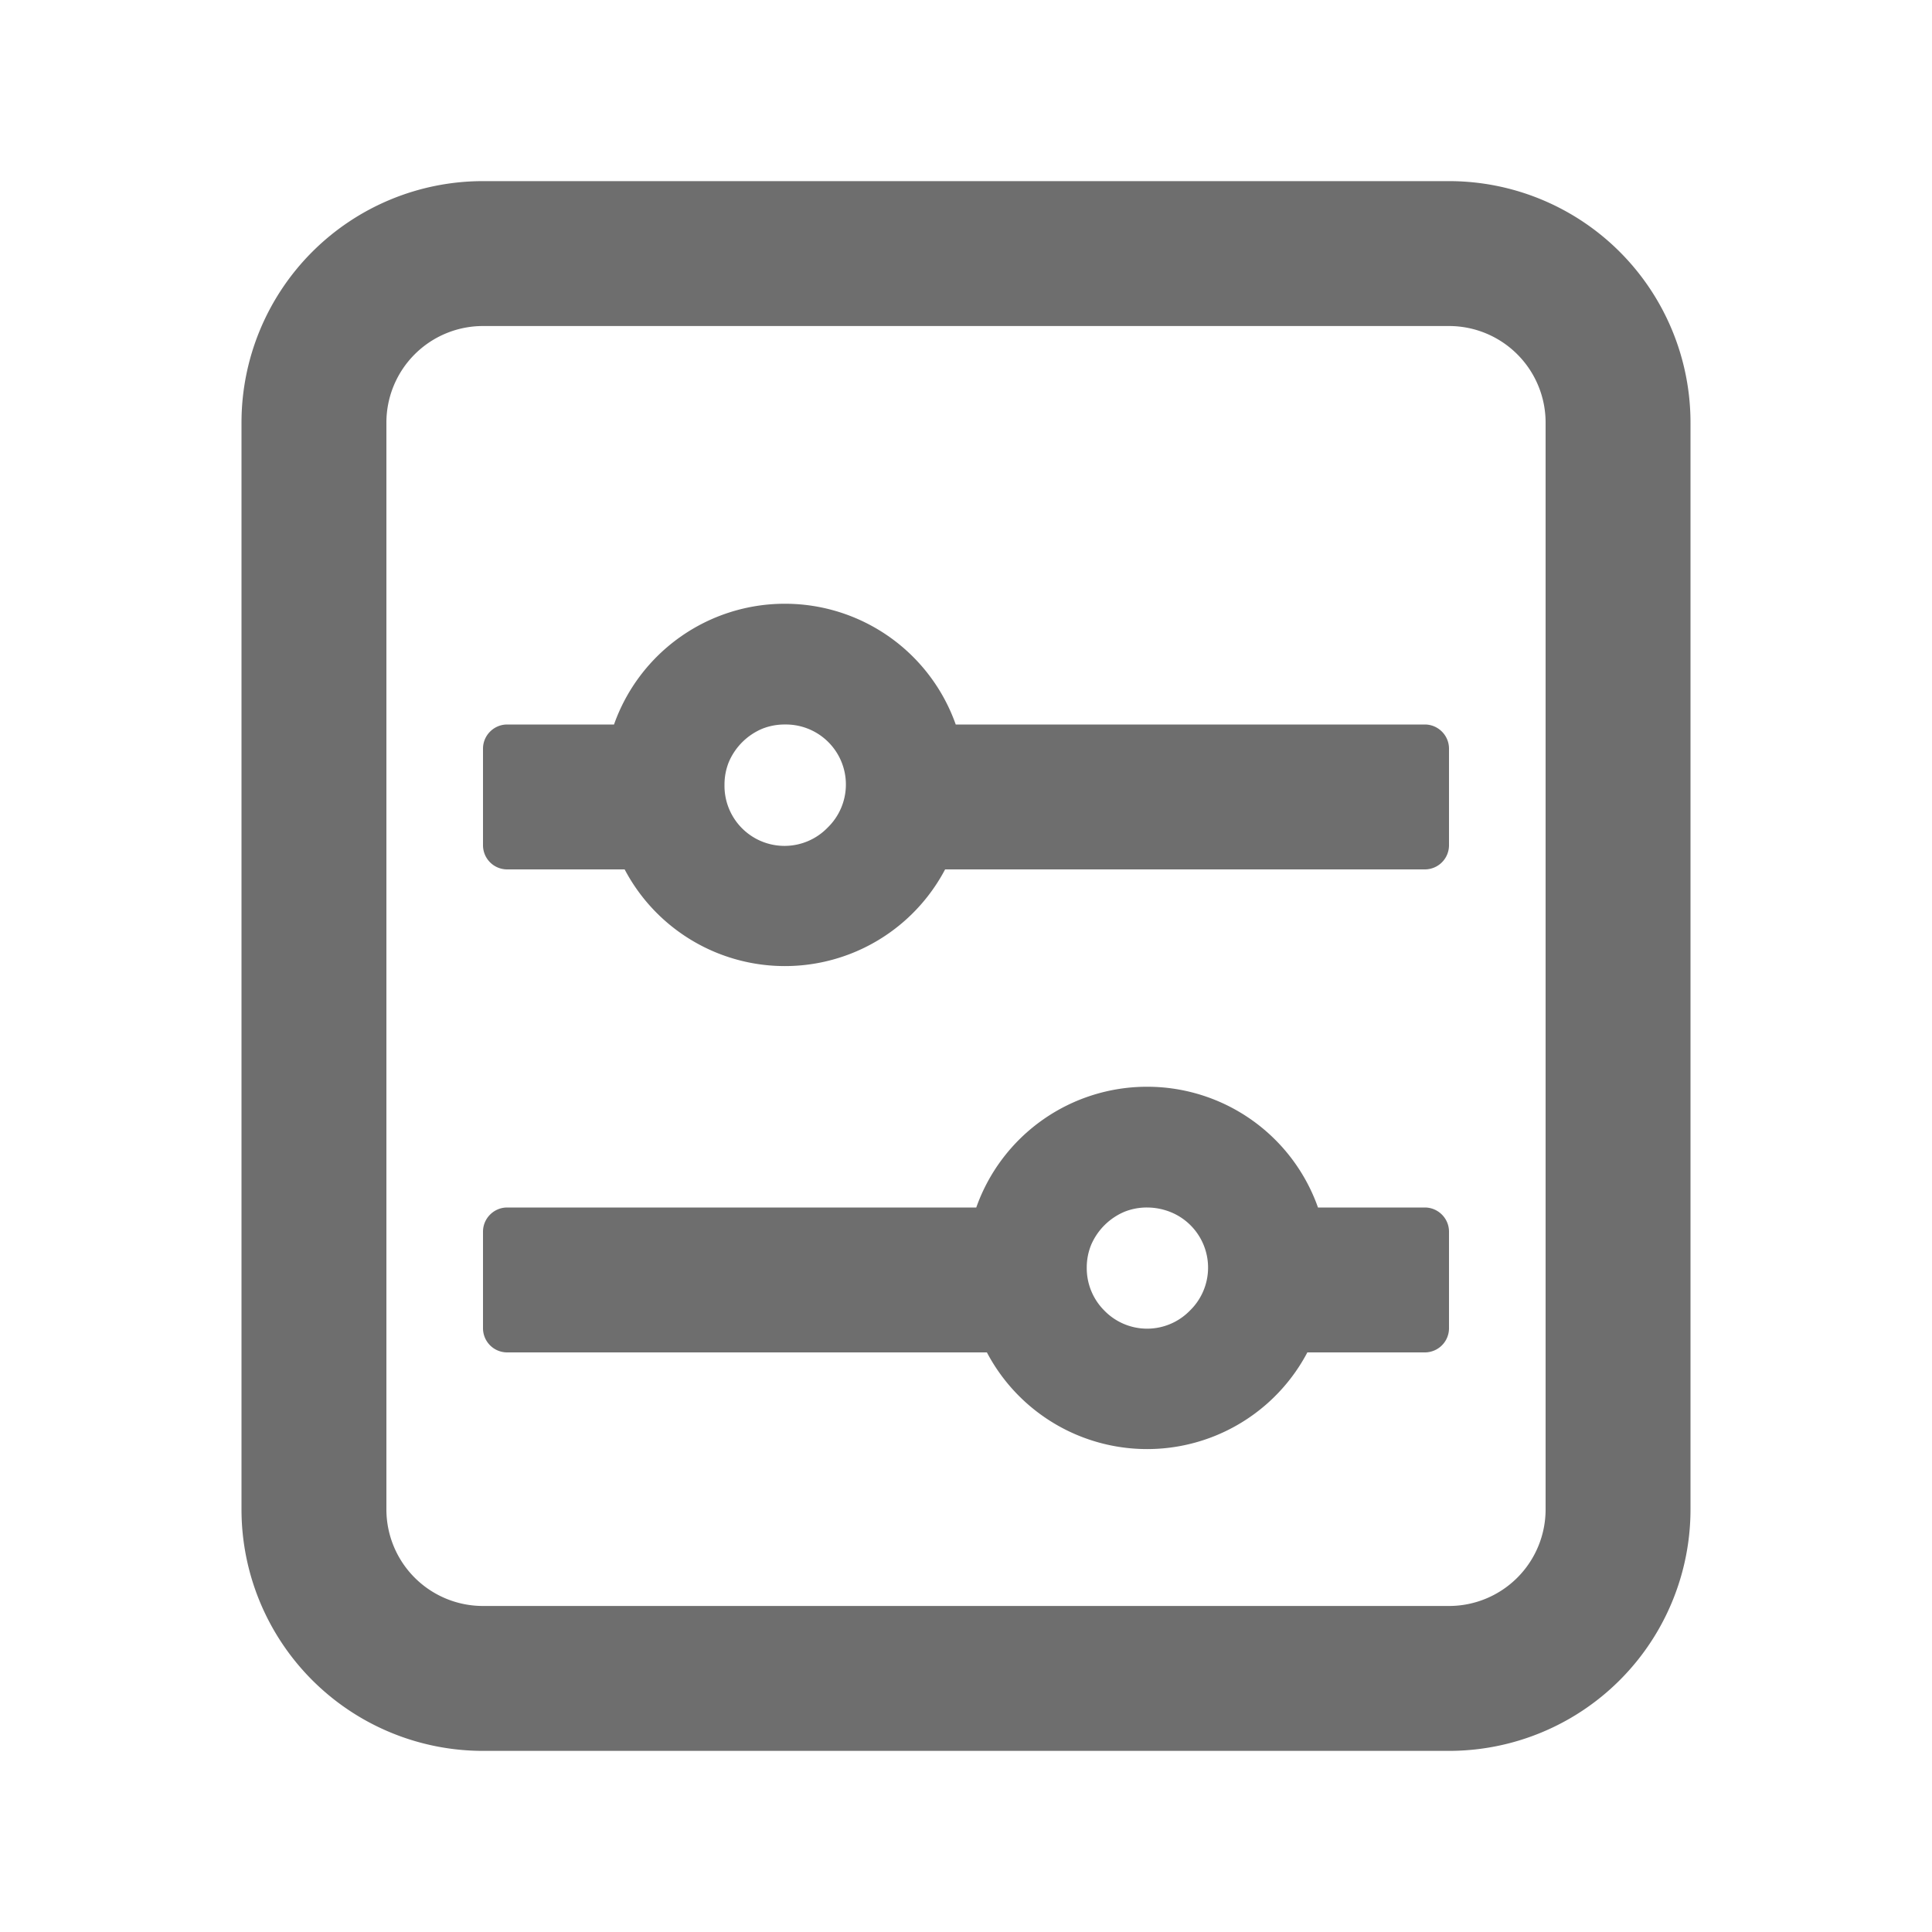 <?xml version="1.0" standalone="no"?><!DOCTYPE svg PUBLIC "-//W3C//DTD SVG 1.1//EN" "http://www.w3.org/Graphics/SVG/1.1/DTD/svg11.dtd"><svg t="1718941575522" class="icon" viewBox="0 0 1024 1024" version="1.1" xmlns="http://www.w3.org/2000/svg" p-id="1499" xmlns:xlink="http://www.w3.org/1999/xlink" width="16" height="16"><path d="M768 96a128 128 0 0 1 128 128v576a128 128 0 0 1-128 128H256a128 128 0 0 1-128-128v-576a128 128 0 0 1 128-128h512z m0 76.8H256a51.2 51.2 0 0 0-51.2 51.2v576a51.2 51.2 0 0 0 51.2 51.2h512a51.2 51.2 0 0 0 51.2-51.2v-576a51.2 51.2 0 0 0-51.2-51.2zM608 576a96 96 0 0 1 90.56 64h56.64c7.04 0 12.8 5.76 12.8 12.8v51.2a12.8 12.8 0 0 1-12.8 12.8h-62.272a96 96 0 0 1-169.856 0H268.8A12.8 12.8 0 0 1 256 704v-51.2c0-7.04 5.76-12.8 12.8-12.8h248.64A96 96 0 0 1 608 576z m0 64a31.872 31.872 0 0 0-11.968 2.24 33.344 33.344 0 0 0-17.664 17.472A31.808 31.808 0 0 0 576 672a31.744 31.744 0 0 0 9.344 22.656 31.616 31.616 0 0 0 45.312 0 31.744 31.744 0 0 0-10.368-52.288A33.6 33.6 0 0 0 608 640z m-192-320a96 96 0 0 1 90.56 64H755.2c7.04 0 12.8 5.76 12.8 12.8V448a12.8 12.8 0 0 1-12.8 12.8H500.928a96 96 0 0 1-169.856 0H268.8A12.8 12.8 0 0 1 256 448v-51.2c0-7.04 5.76-12.8 12.8-12.8h56.64A96 96 0 0 1 416 320z m0 64a31.936 31.936 0 0 0-11.968 2.24 33.28 33.28 0 0 0-17.664 17.472A31.808 31.808 0 0 0 384 416a31.808 31.808 0 0 0 54.656 22.656A31.808 31.808 0 0 0 416 384z" p-id="1500" fill="#6e6e6e"></path></svg>